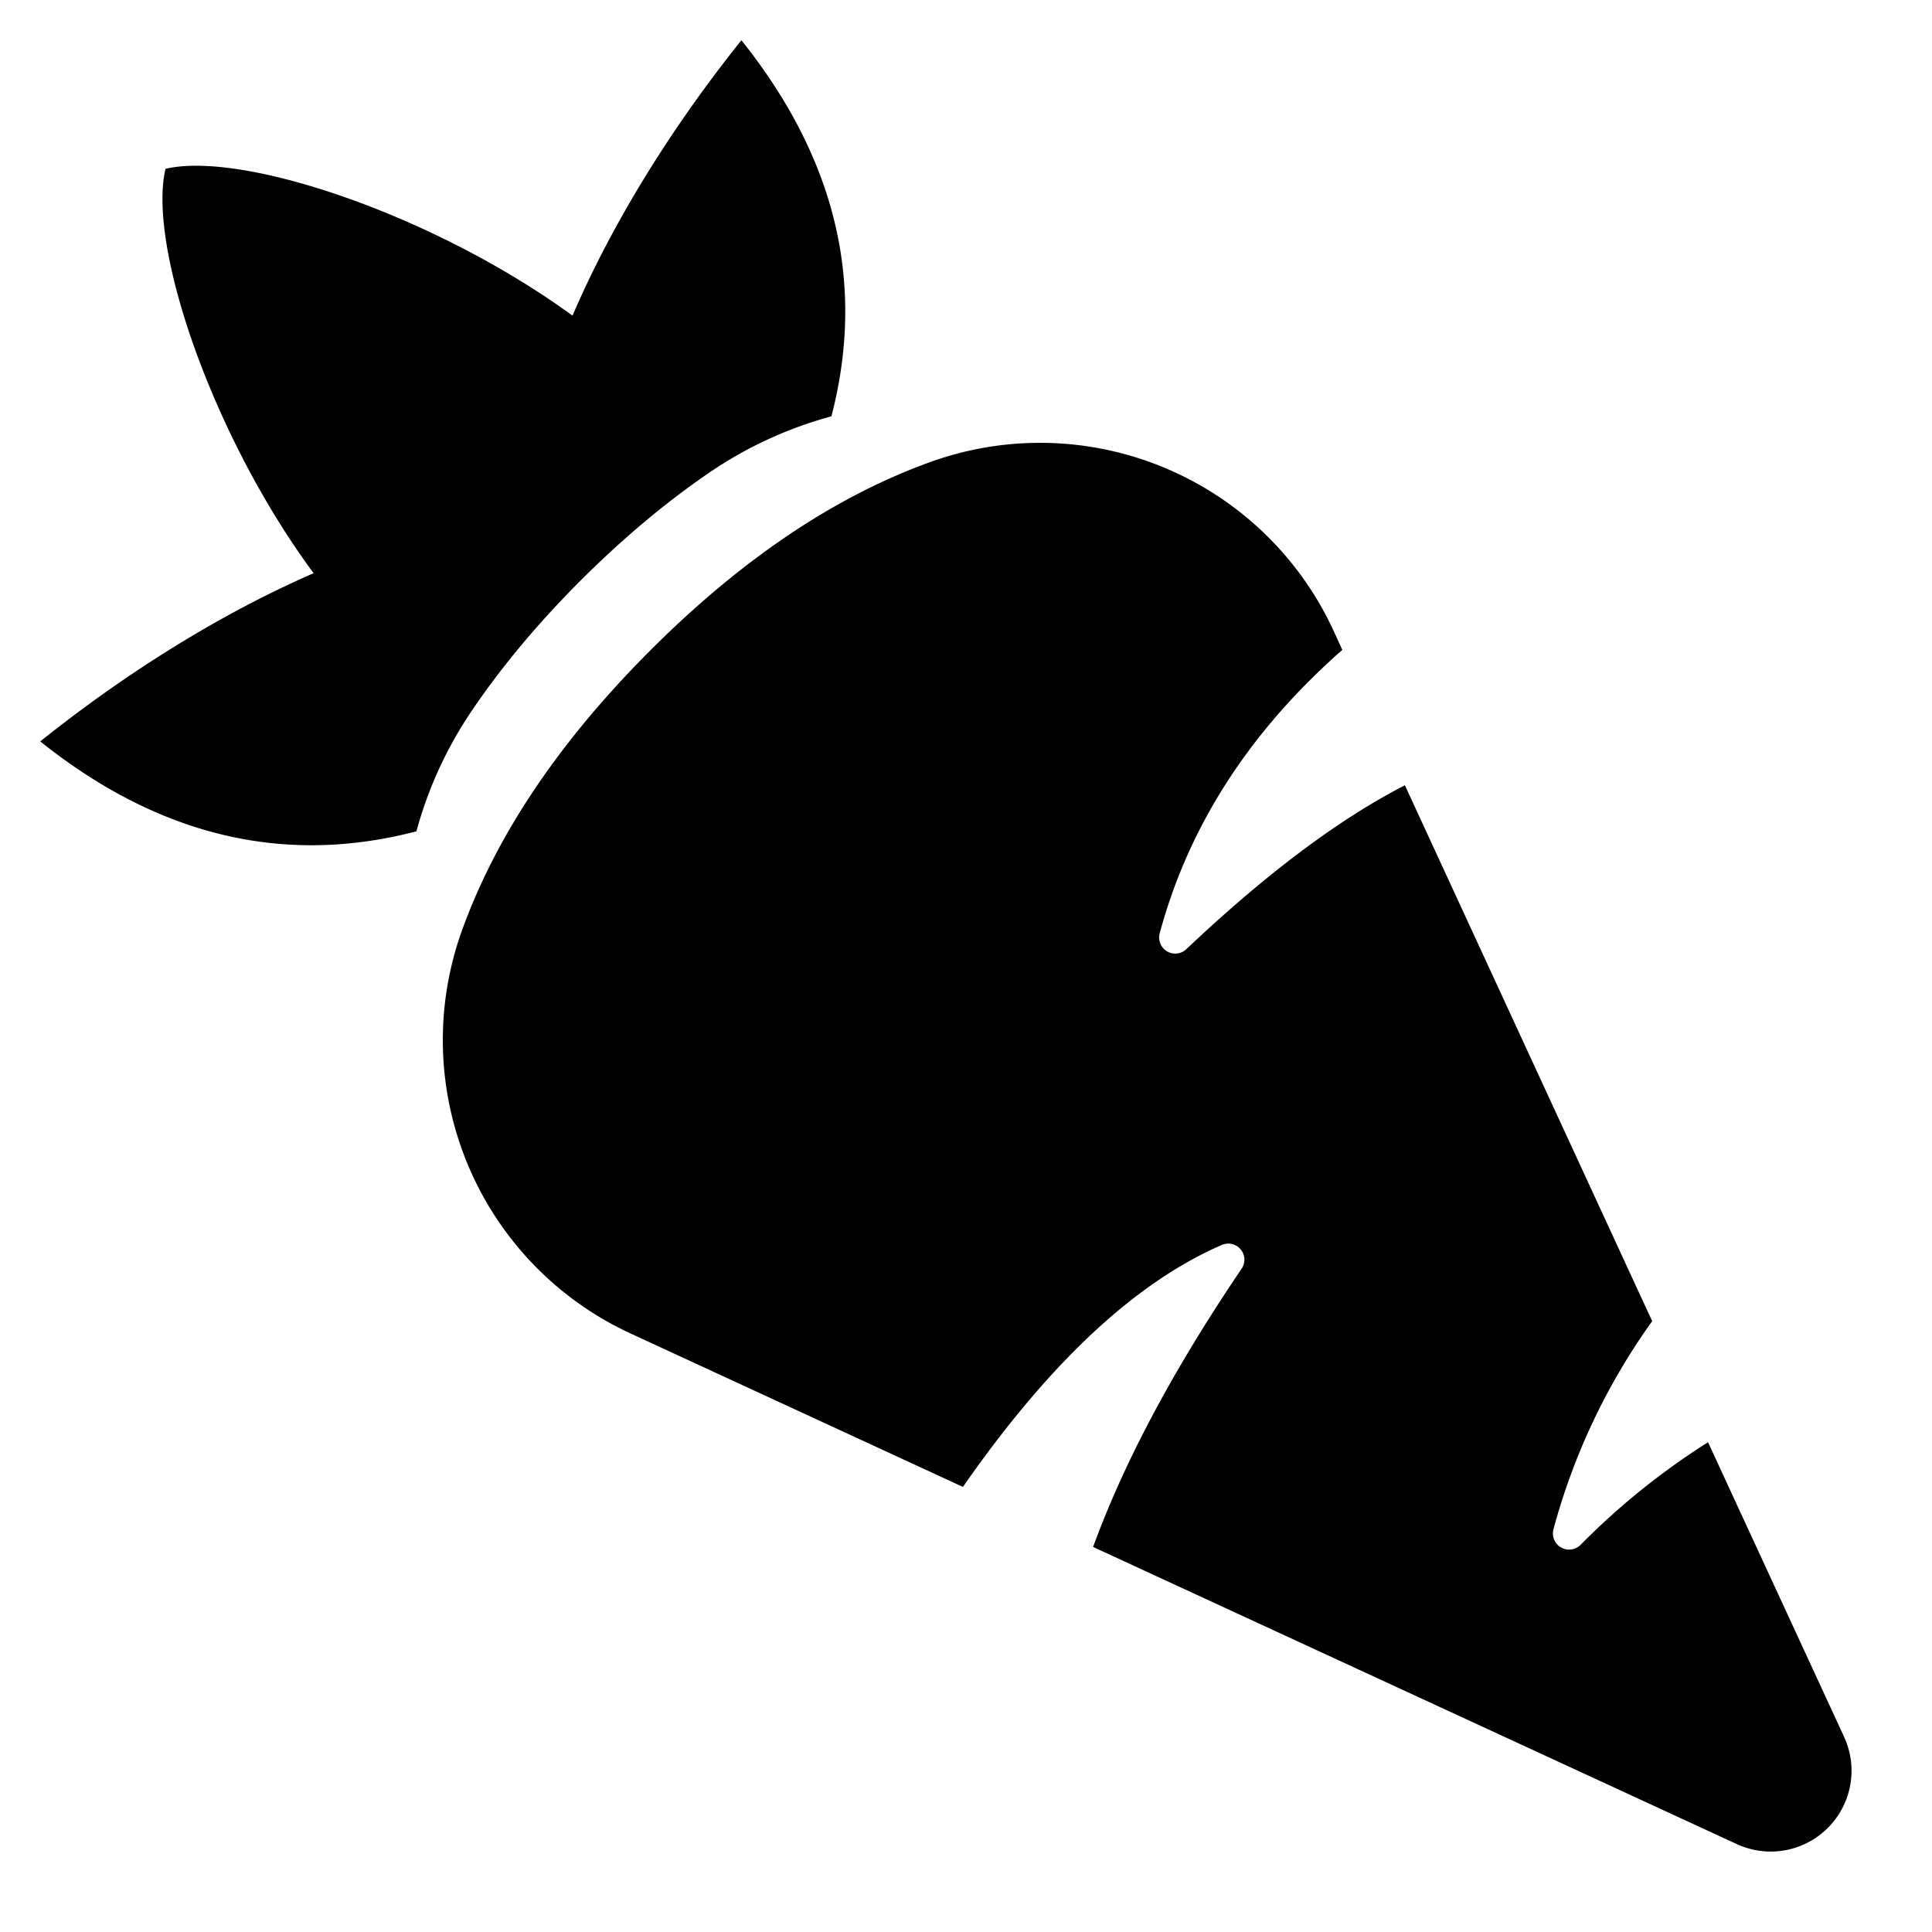 <svg xmlns="http://www.w3.org/2000/svg" width="24" height="24" fill="none"><path fill="currentColor" d="M3.896 7.121C2.64 5.422 1.83 3.058 2.056 2.097c.962-.226 3.344.576 5.056 1.824.476-1.11 1.2-2.3 2.098-3.421q1.761 2.202 1.118 4.672a5 5 0 0 0-1.508.693q-.814.555-1.606 1.345-.795.795-1.351 1.616a5 5 0 0 0-.69 1.501Q2.704 10.972.5 9.21c1.113-.89 2.294-1.611 3.396-2.089M21.575 22.908l-7.996-3.691q.579-1.588 1.843-3.454a.2.2 0 0 0-.246-.297q-1.61.698-3.214 3.005l-4.129-1.906a4.015 4.015 0 0 1-2.094-5.007q.642-1.78 2.34-3.479 1.698-1.698 3.479-2.34a4.015 4.015 0 0 1 5.007 2.094l.11.24q-1.729 1.521-2.268 3.518a.2.2 0 0 0 .332.198q1.485-1.404 2.713-2.034l3.072 6.657a8 8 0 0 0-1.226 2.584.201.201 0 0 0 .335.196 8.9 8.9 0 0 1 1.585-1.276l1.69 3.66a1.004 1.004 0 0 1-1.333 1.332"/></svg>